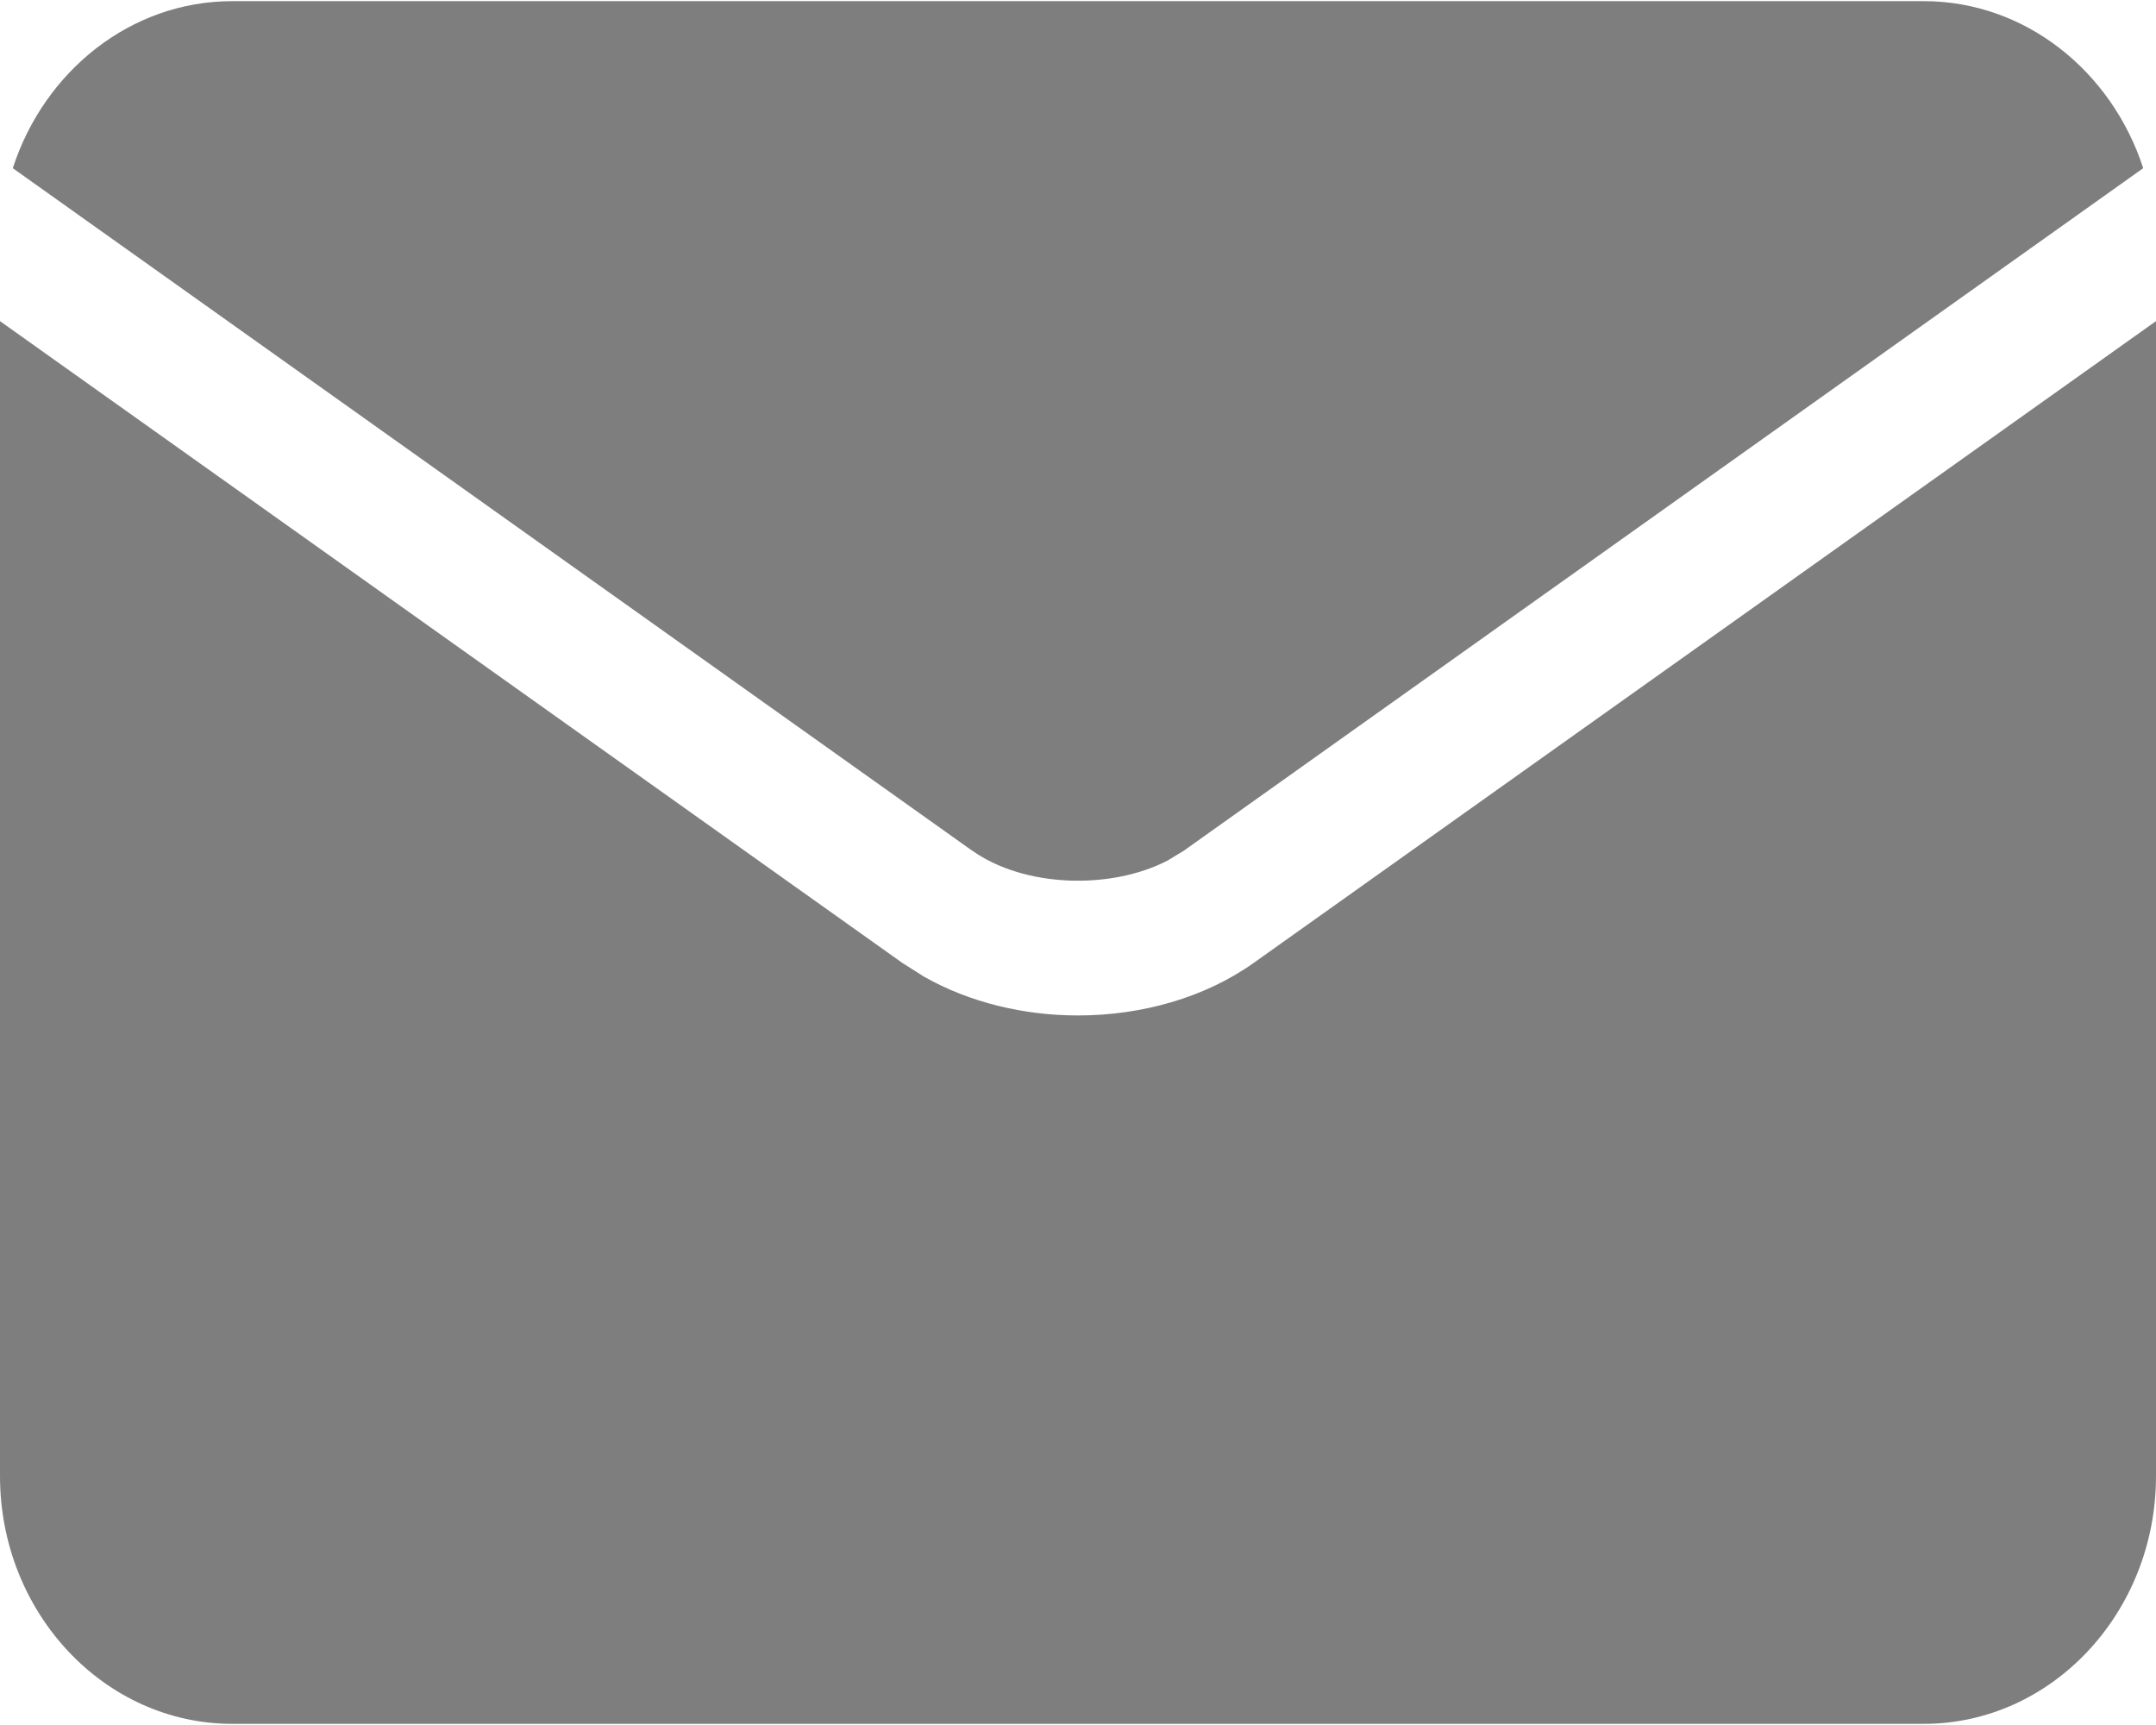 <?xml version="1.0" encoding="UTF-8"?>
<svg width="15px" height="12px" viewBox="0 0 15 12" version="1.1" xmlns="http://www.w3.org/2000/svg" xmlns:xlink="http://www.w3.org/1999/xlink">
    <title>C015C0B7-3588-4F6B-AA4A-FC16FD7F4151</title>
    <g id="Page-1" stroke="none" stroke-width="1" fill="none" fill-rule="evenodd">
        <g id="Login" transform="translate(-829, -269)" fill="#7E7E7E" fill-rule="nonzero">
            <g id="Group-3" transform="translate(785, 166)">
                <g id="Group" transform="translate(30, 89)">
                    <g id="email_ic" transform="translate(14, 14)">
                        <path d="M15,2.234 L15,10.268 C15,11.218 14.275,11.992 13.384,11.992 L13.384,11.992 L1.616,11.992 C0.725,11.992 -2.70894418e-13,11.218 -2.70894418e-13,10.268 L-2.70894418e-13,10.268 L-2.70894418e-13,2.234 L6.277,6.698 C6.277,6.698 6.277,6.698 6.277,6.698 L6.43,6.795 C6.746,6.974 7.123,7.064 7.5,7.064 C7.94,7.064 8.38,6.942 8.723,6.698 L8.723,6.698 L8.723,6.698 L15,2.234 Z M13.384,0.008 C14.09,0.008 14.692,0.495 14.911,1.17 L14.911,1.17 L8.236,5.918 L8.236,5.918 L8.122,5.987 C7.721,6.194 7.121,6.171 6.765,5.918 L6.764,5.918 L0.089,1.17 C0.308,0.495 0.909,0.008 1.616,0.008 L1.616,0.008 Z" id="Combined-Shape"></path>
                    </g>
                </g>
            </g>
        </g>
    </g>
</svg>